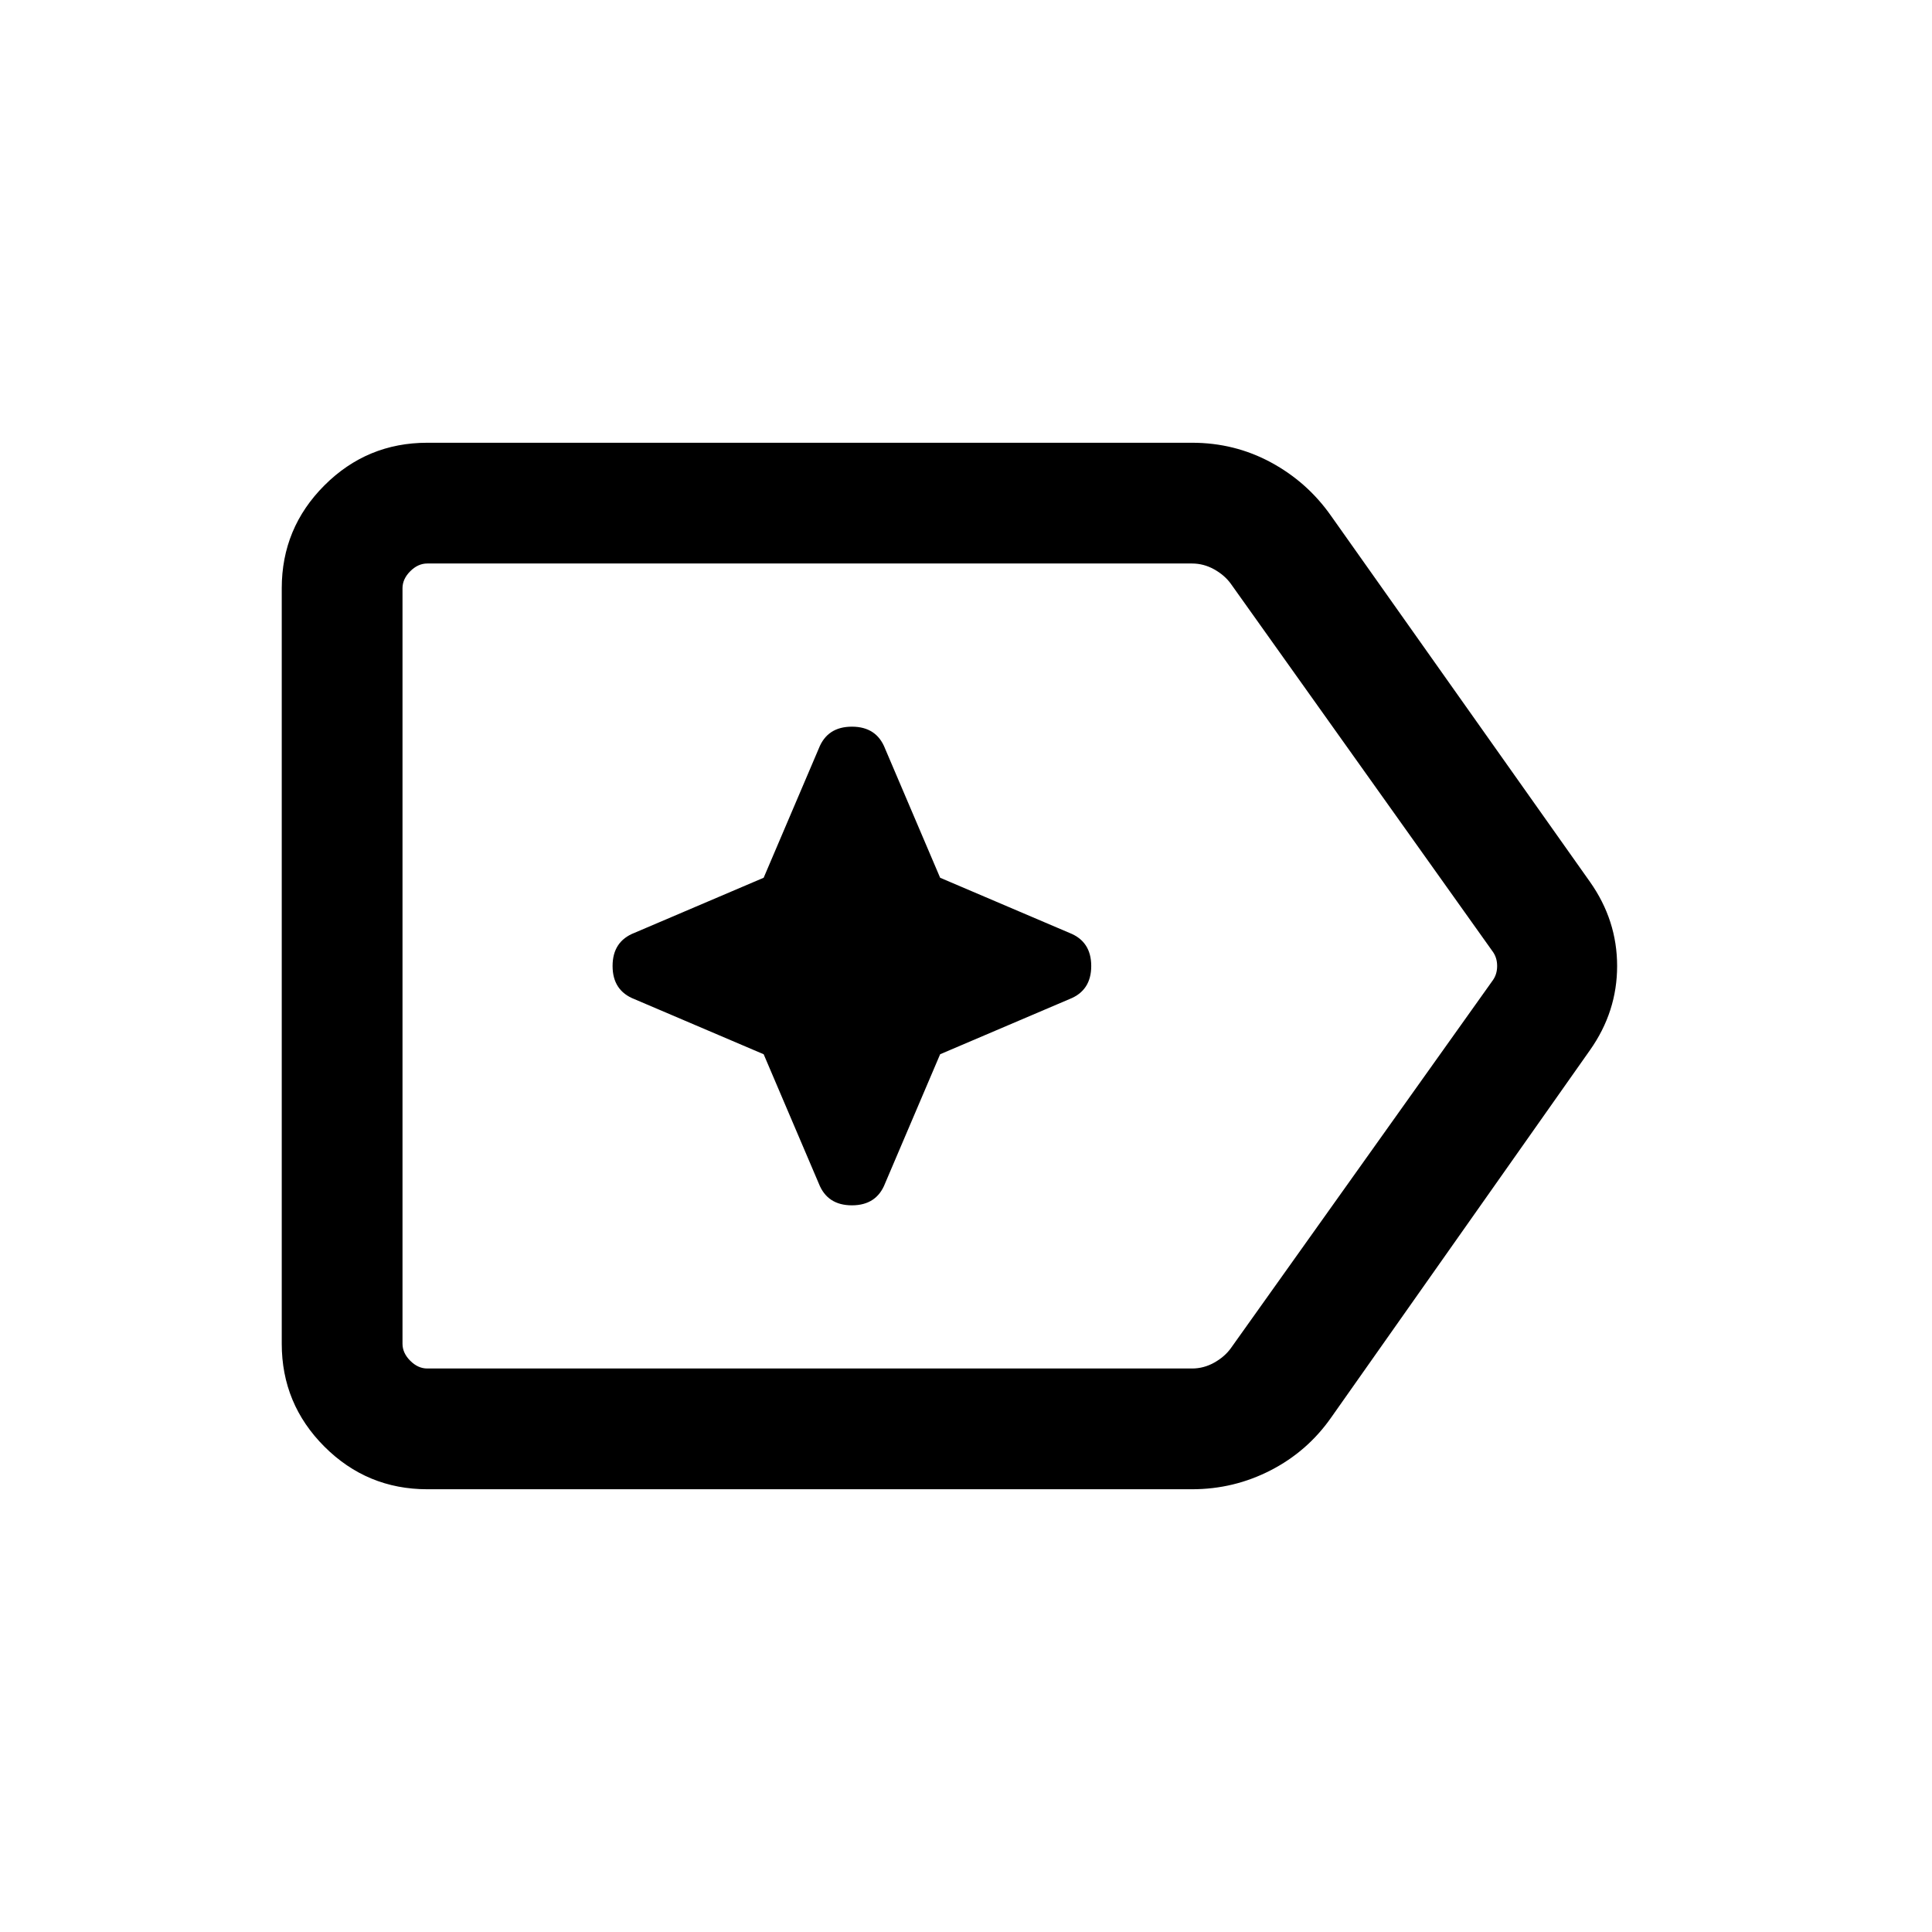 <svg xmlns="http://www.w3.org/2000/svg" height="24" viewBox="0 -960 960 960" width="24"><path d="m379.46-436.15 27.39 64.23q4.23 10.84 16.46 10.84t16.46-10.84l27.38-64.23 64.23-27.39q10.85-4.23 10.85-16.46t-10.85-16.46l-64.23-27.39-27.38-64.23q-4.23-10.84-16.46-10.84t-16.46 10.84l-27.39 64.23-64.23 27.39q-10.84 4.23-10.84 16.46t10.84 16.46l64.23 27.39ZM212.31-220q-29.92 0-51.12-21.19Q140-262.39 140-292.31v-375.38q0-29.92 21.19-51.12Q182.39-740 212.31-740h380q21.15 0 39.23 9.77 18.07 9.77 29.84 26.54l128.7 181.92q13.46 19.08 13.46 41.77 0 22.69-13.46 41.77l-128.7 182.69q-11.77 16.77-30.03 26.15-18.27 9.39-39.04 9.39h-380Zm0-60h380q5.77 0 10.96-2.88 5.19-2.89 8.27-7.12l130.08-182.69q2.3-3.08 2.3-7.31 0-4.23-2.3-7.31L611.54-670q-3.08-4.23-8.27-7.12-5.19-2.88-10.96-2.88h-380q-4.62 0-8.46 3.85-3.85 3.84-3.85 8.46v375.38q0 4.62 3.85 8.46 3.84 3.85 8.46 3.85ZM200-280v-400 400Z"/></svg>